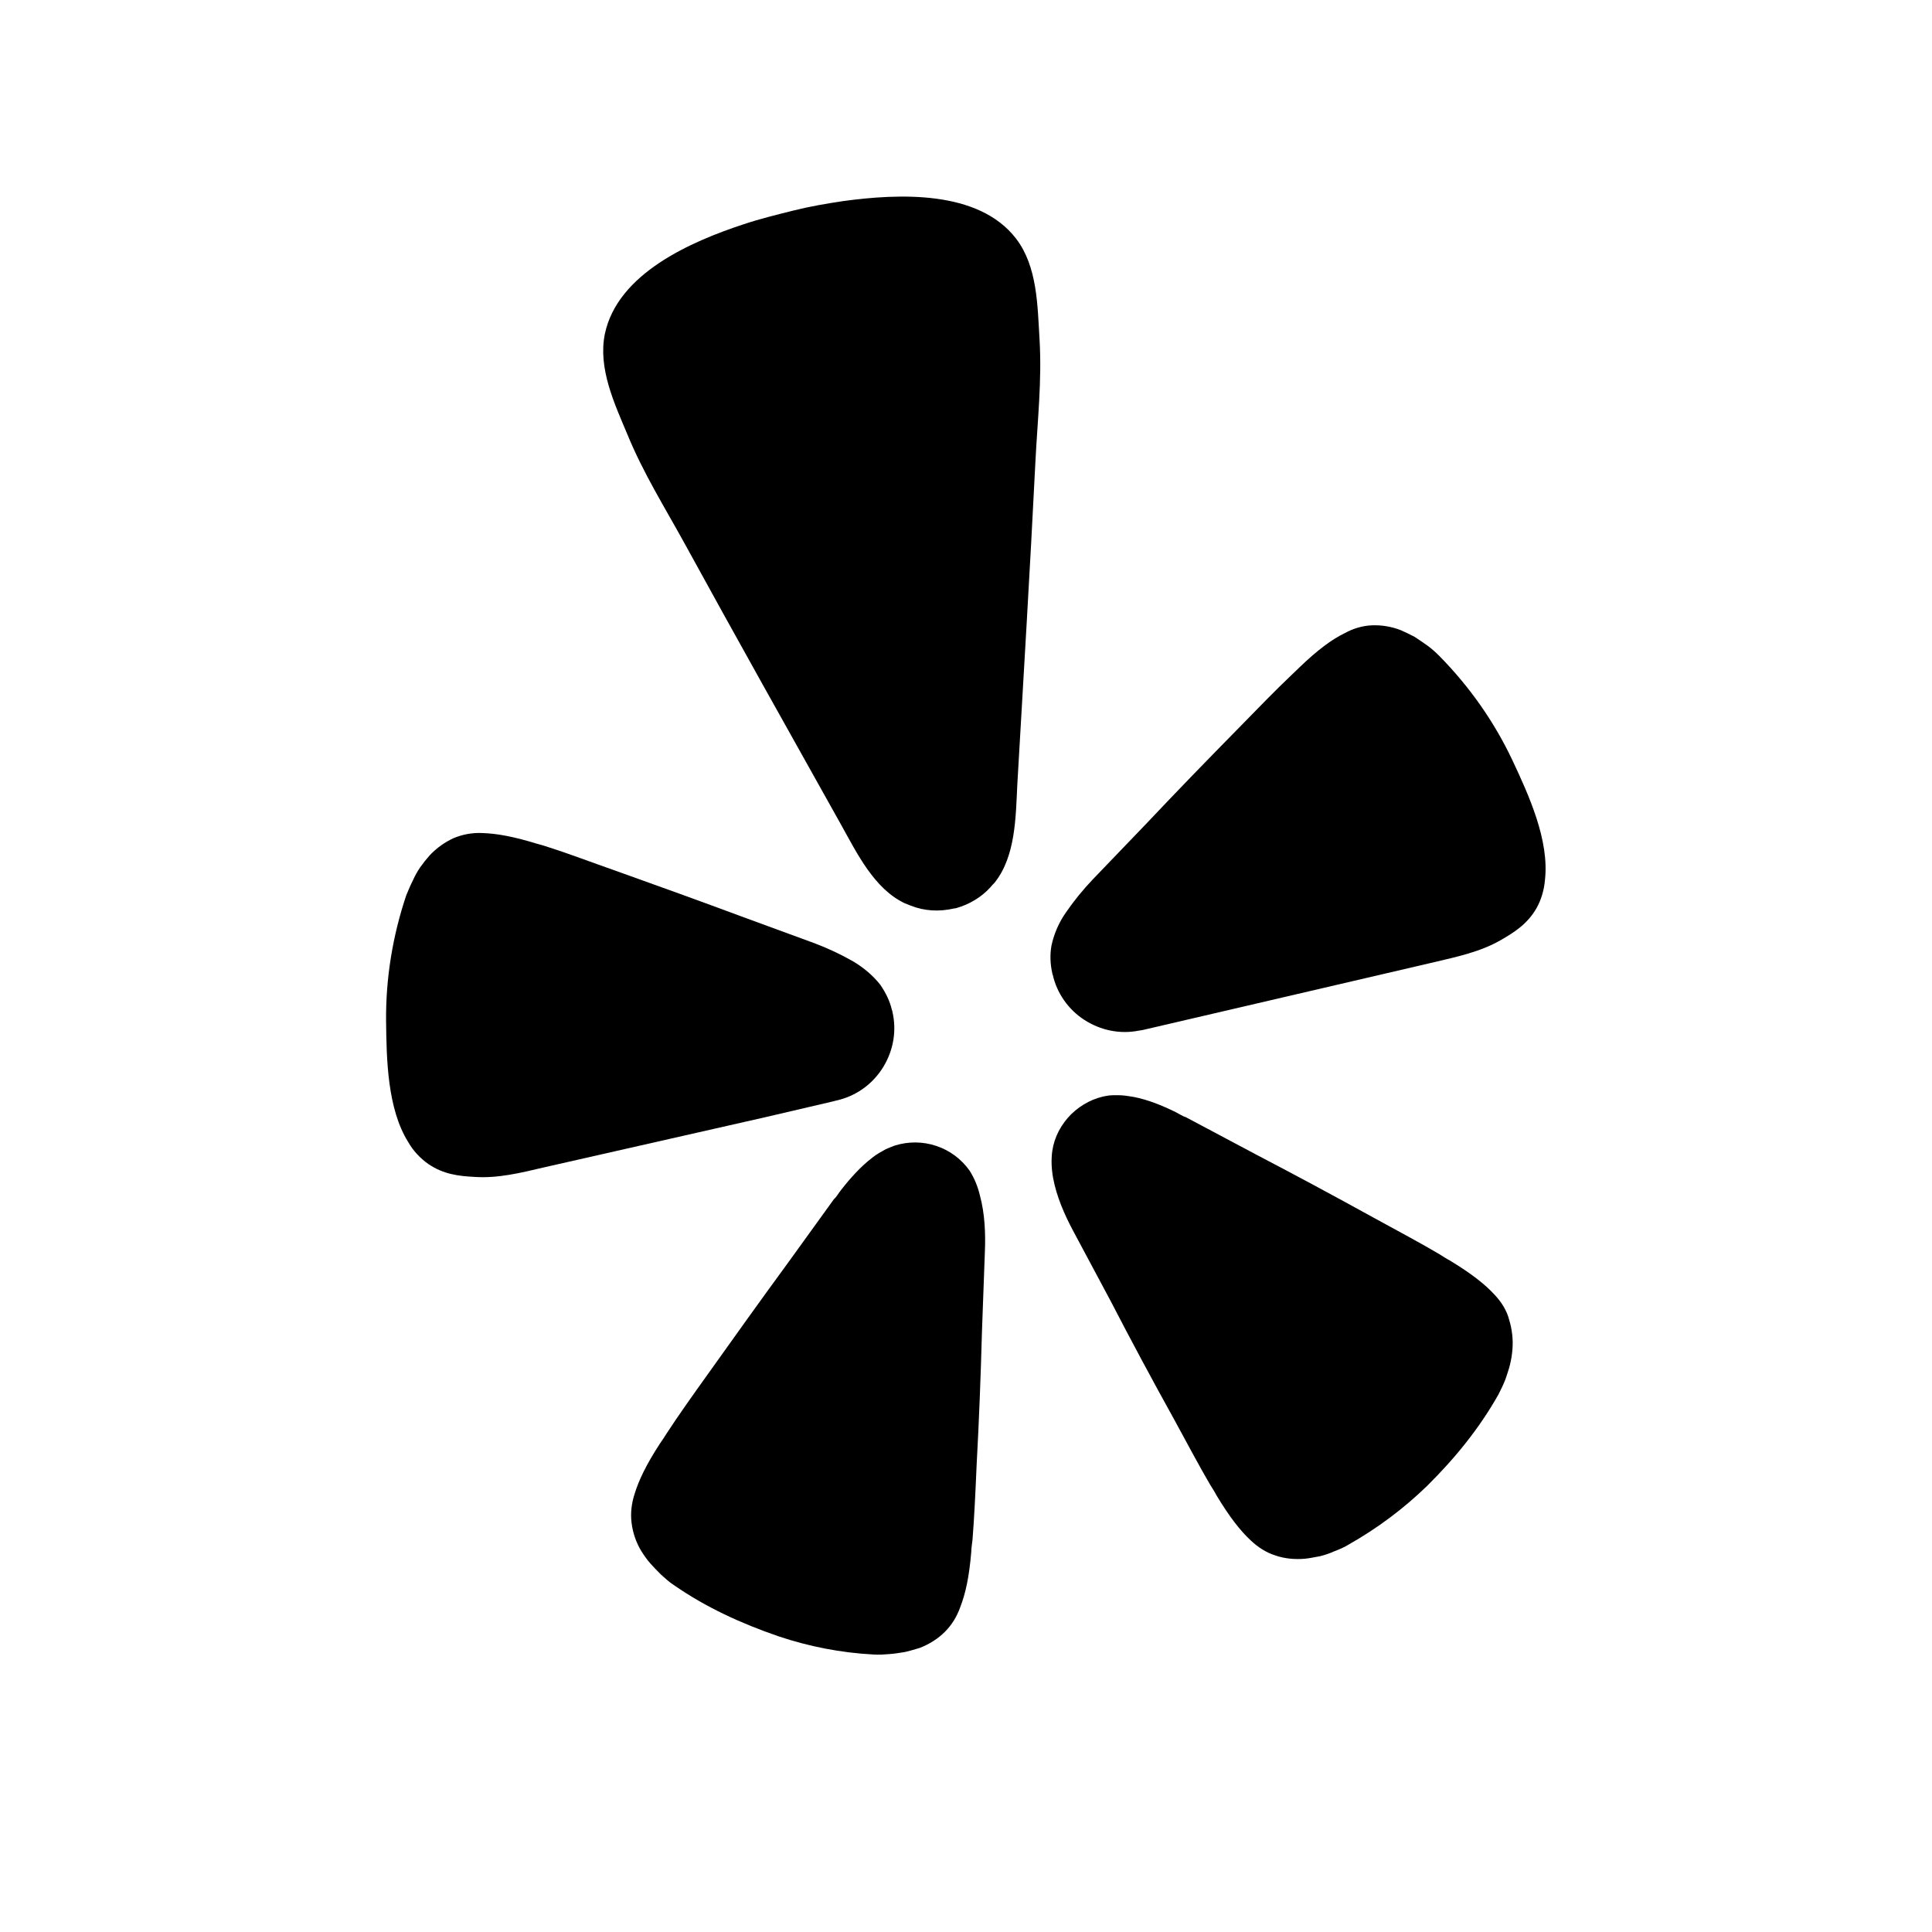 <svg width="30" height="30" viewBox="0 0 30 30" fill="none" xmlns="http://www.w3.org/2000/svg">
<path d="M11.896 17.345L12.936 17.102C12.956 17.095 12.994 17.089 13.039 17.076C13.326 16.999 13.569 16.813 13.722 16.557C13.875 16.3 13.926 15.999 13.856 15.704C13.856 15.698 13.856 15.692 13.85 15.685C13.818 15.544 13.754 15.416 13.671 15.294C13.556 15.147 13.409 15.025 13.249 14.929C13.058 14.82 12.853 14.724 12.649 14.647L11.512 14.23C10.874 13.993 10.235 13.762 9.59 13.532C9.169 13.384 8.818 13.25 8.511 13.153C8.454 13.134 8.39 13.115 8.339 13.102C7.968 12.987 7.707 12.942 7.483 12.935C7.336 12.929 7.189 12.955 7.049 13.012C6.908 13.076 6.781 13.166 6.672 13.282C6.621 13.339 6.57 13.403 6.525 13.467C6.48 13.532 6.442 13.602 6.41 13.673C6.372 13.749 6.34 13.826 6.308 13.903C6.097 14.531 5.989 15.192 5.995 15.852C6.002 16.448 6.014 17.217 6.34 17.736C6.417 17.871 6.525 17.986 6.653 18.076C6.889 18.236 7.125 18.262 7.368 18.275C7.732 18.3 8.09 18.211 8.447 18.127L11.896 17.345Z" fill="black"/>
<path d="M23.485 11.806C23.204 11.21 22.821 10.665 22.355 10.191C22.298 10.133 22.234 10.075 22.164 10.024C22.1 9.979 22.036 9.934 21.966 9.889C21.895 9.851 21.825 9.819 21.755 9.787C21.608 9.729 21.455 9.704 21.302 9.71C21.155 9.716 21.008 9.761 20.88 9.832C20.682 9.928 20.465 10.088 20.184 10.357C20.146 10.396 20.095 10.441 20.05 10.486C19.814 10.71 19.552 10.979 19.239 11.3C18.76 11.787 18.281 12.28 17.815 12.774L16.972 13.652C16.819 13.812 16.678 13.985 16.55 14.171C16.442 14.325 16.365 14.504 16.327 14.684C16.302 14.825 16.308 14.972 16.34 15.113C16.34 15.12 16.34 15.126 16.346 15.132C16.41 15.421 16.589 15.677 16.838 15.837C17.087 15.998 17.387 16.062 17.681 16.004C17.726 15.998 17.764 15.991 17.783 15.985L22.272 14.94C22.623 14.857 22.987 14.78 23.3 14.6C23.511 14.479 23.715 14.35 23.856 14.107C23.933 13.972 23.977 13.818 23.99 13.665C24.06 13.049 23.741 12.351 23.485 11.806Z" fill="black"/>
<path d="M15.446 13.704C15.772 13.294 15.772 12.685 15.797 12.179C15.893 10.506 15.995 8.84 16.078 7.167C16.11 6.532 16.18 5.91 16.142 5.27C16.11 4.744 16.11 4.141 15.778 3.706C15.191 2.943 13.945 3.007 13.096 3.122C12.834 3.161 12.572 3.206 12.317 3.27C12.062 3.334 11.8 3.398 11.551 3.481C10.733 3.75 9.59 4.244 9.392 5.186C9.284 5.718 9.539 6.263 9.744 6.75C9.986 7.34 10.318 7.872 10.625 8.429C11.429 9.897 12.247 11.352 13.064 12.813C13.307 13.249 13.575 13.801 14.047 14.025C14.079 14.038 14.111 14.051 14.143 14.063C14.354 14.147 14.584 14.159 14.807 14.108C14.82 14.108 14.833 14.102 14.846 14.102C15.05 14.044 15.235 13.935 15.376 13.781C15.395 13.756 15.421 13.73 15.446 13.704Z" fill="black"/>
<path d="M15.056 18.178C14.929 17.999 14.75 17.864 14.539 17.794C14.328 17.723 14.105 17.723 13.894 17.788C13.843 17.807 13.798 17.826 13.754 17.845C13.683 17.884 13.613 17.922 13.549 17.973C13.364 18.114 13.204 18.294 13.064 18.473C13.026 18.518 12.994 18.582 12.949 18.621L12.227 19.621C11.819 20.178 11.416 20.742 11.014 21.306C10.752 21.672 10.529 21.986 10.35 22.261C10.318 22.313 10.28 22.37 10.248 22.415C10.031 22.748 9.916 22.992 9.852 23.204C9.807 23.345 9.788 23.498 9.807 23.646C9.826 23.8 9.877 23.953 9.96 24.088C10.005 24.159 10.05 24.223 10.101 24.28C10.152 24.338 10.21 24.396 10.267 24.453C10.331 24.511 10.395 24.569 10.465 24.614C10.963 24.96 11.512 25.21 12.087 25.408C12.566 25.569 13.064 25.665 13.562 25.691C13.645 25.697 13.734 25.691 13.818 25.684C13.894 25.678 13.977 25.665 14.054 25.652C14.13 25.633 14.207 25.613 14.284 25.588C14.431 25.53 14.565 25.447 14.673 25.338C14.782 25.229 14.858 25.101 14.909 24.96C14.992 24.748 15.05 24.485 15.082 24.095C15.082 24.037 15.095 23.973 15.101 23.909C15.127 23.582 15.146 23.197 15.165 22.748C15.203 22.056 15.229 21.364 15.248 20.672L15.293 19.441C15.305 19.159 15.293 18.845 15.216 18.563C15.184 18.428 15.133 18.3 15.056 18.178Z" fill="black"/>
<path d="M23.211 20.108C23.058 19.941 22.847 19.775 22.508 19.57C22.457 19.544 22.4 19.506 22.349 19.474C22.068 19.307 21.729 19.127 21.333 18.91C20.727 18.576 20.12 18.249 19.507 17.929L18.422 17.352C18.364 17.333 18.307 17.294 18.256 17.269C18.045 17.166 17.828 17.076 17.598 17.032C17.521 17.019 17.438 17.006 17.361 17.006C17.31 17.006 17.259 17.006 17.208 17.012C16.991 17.044 16.793 17.147 16.634 17.301C16.48 17.454 16.372 17.653 16.34 17.871C16.321 18.012 16.327 18.147 16.352 18.288C16.404 18.576 16.531 18.865 16.665 19.115L17.247 20.204C17.566 20.82 17.892 21.428 18.23 22.037C18.447 22.435 18.626 22.774 18.792 23.056C18.824 23.108 18.862 23.165 18.888 23.217C19.092 23.556 19.258 23.768 19.424 23.922C19.533 24.024 19.66 24.108 19.801 24.152C19.948 24.204 20.107 24.217 20.261 24.204C20.337 24.197 20.42 24.178 20.497 24.165C20.573 24.146 20.65 24.12 20.72 24.088C20.803 24.056 20.88 24.024 20.95 23.979C21.391 23.729 21.793 23.428 22.157 23.076C22.591 22.646 22.968 22.185 23.268 21.653C23.307 21.576 23.345 21.499 23.377 21.416C23.402 21.339 23.428 21.268 23.447 21.191C23.466 21.114 23.479 21.031 23.485 20.954C23.498 20.8 23.479 20.64 23.434 20.493C23.396 20.345 23.313 20.217 23.211 20.108Z" fill="black"/>
</svg>
